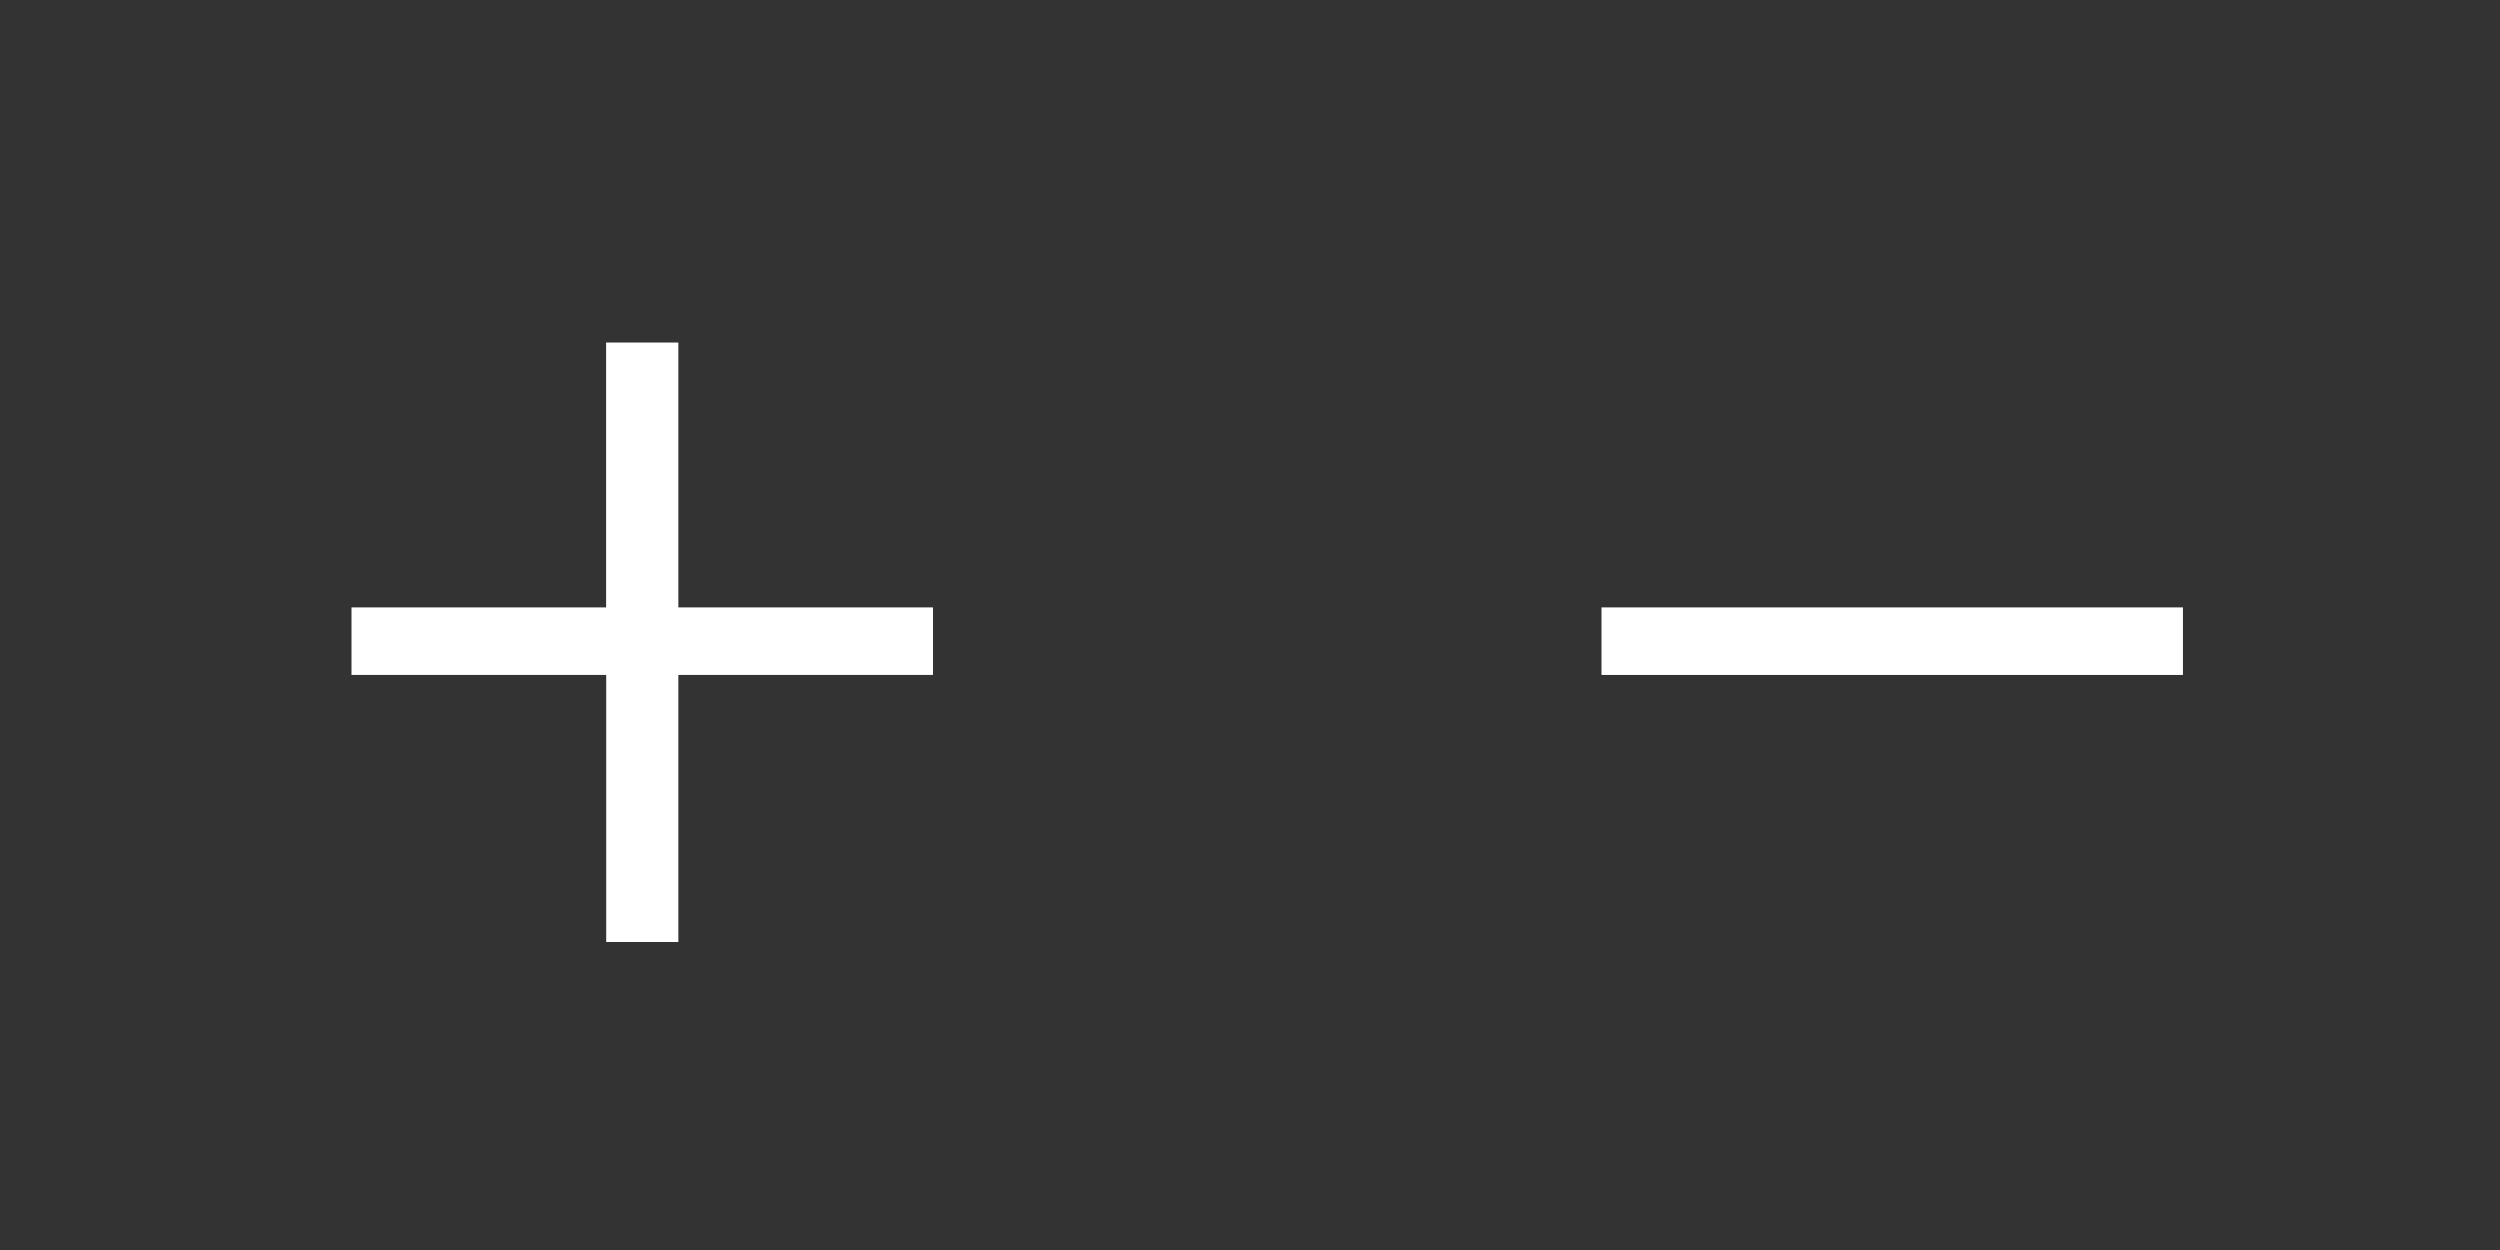<?xml version="1.0" encoding="utf-8"?>
<!-- Generator: Adobe Illustrator 16.0.4, SVG Export Plug-In . SVG Version: 6.00 Build 0)  -->
<!DOCTYPE svg PUBLIC "-//W3C//DTD SVG 1.1//EN" "http://www.w3.org/Graphics/SVG/1.1/DTD/svg11.dtd">
<svg version="1.1" id="Layer_1" xmlns="http://www.w3.org/2000/svg" xmlns:xlink="http://www.w3.org/1999/xlink" x="0px" y="0px"
	 width="50px" height="25px" viewBox="1 0.69 50 25" enable-background="new 1 0.69 50 25" xml:space="preserve">
<rect x="1" y="0.69" width="50" height="25" fill="#333333" stroke="none"/>
<path fill="#FFFFFF" d="M14.567,7.541v5.297h5.093v1.351h-5.093v5.341h-1.443v-5.341H8.03v-1.351h5.092V7.541H14.567z"/>
<path fill="#FFFFFF" d="M39.566,12.838h5.093v1.351h-5.093h-1.444H33.03v-1.351h5.092H39.566z"/>
</svg>
